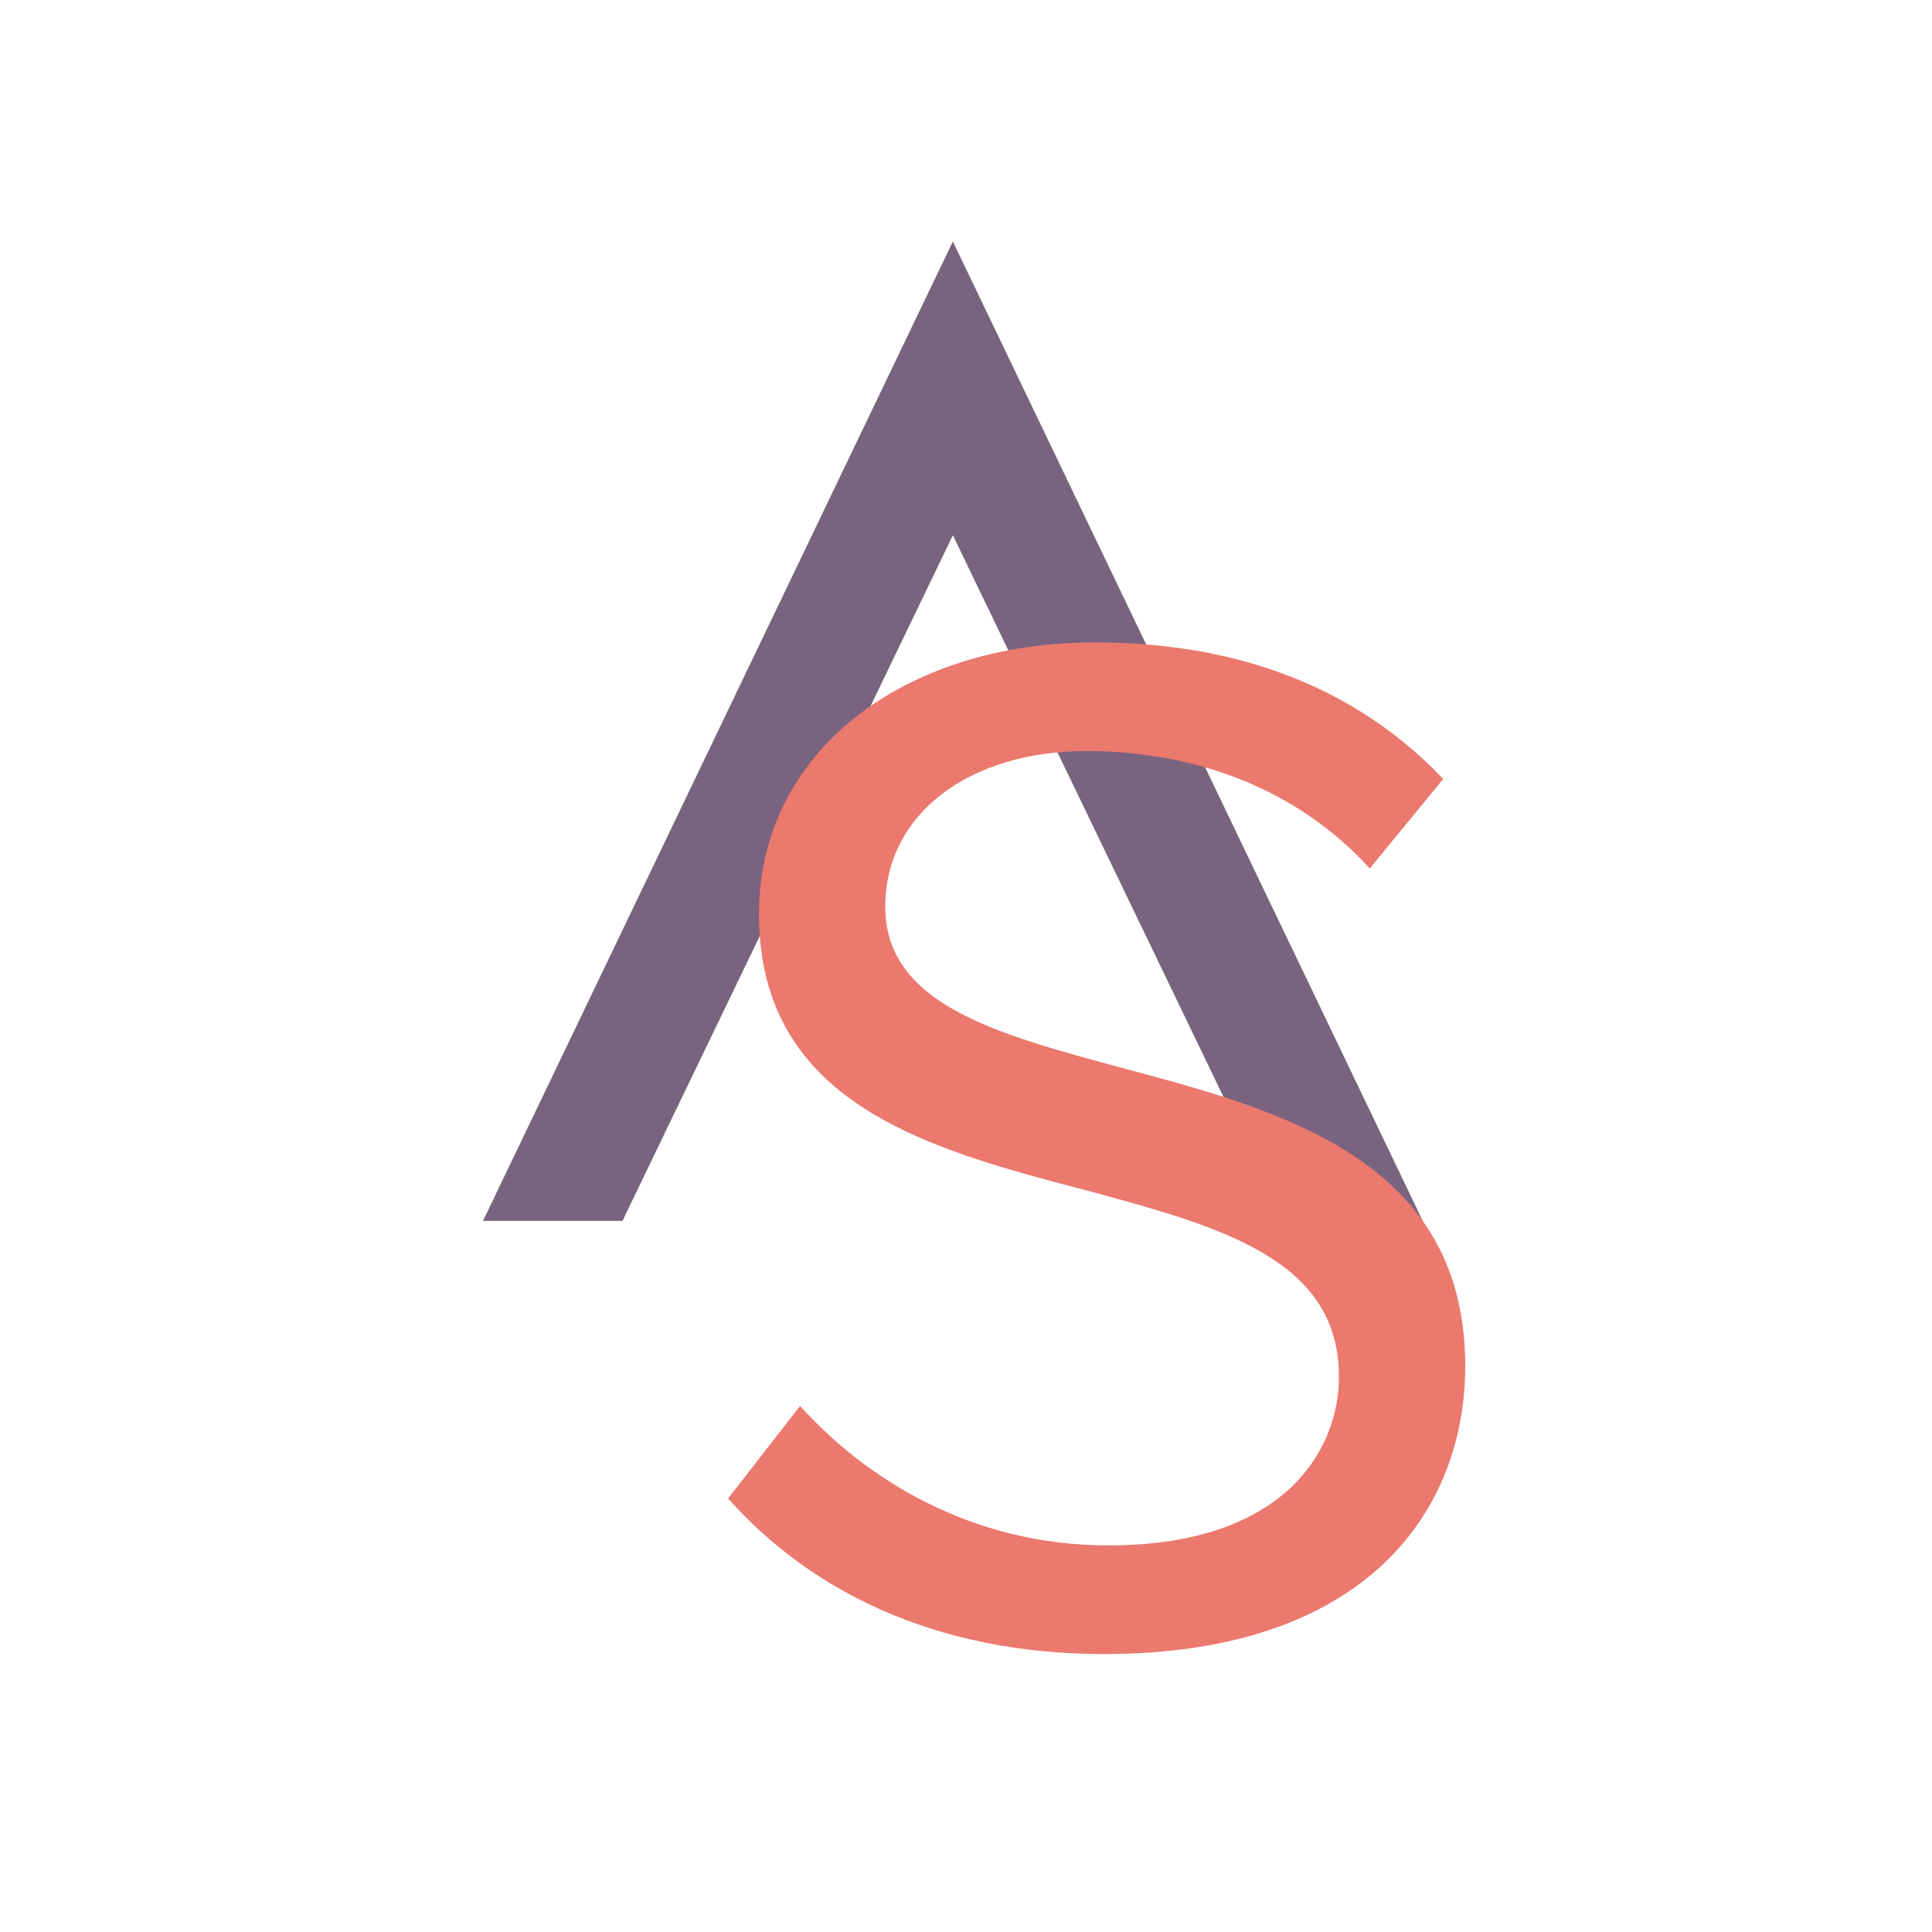 <?xml version="1.0" encoding="UTF-8"?>
<svg width="100px" height="100px" viewBox="0 0 100 100" version="1.1" xmlns="http://www.w3.org/2000/svg" xmlns:xlink="http://www.w3.org/1999/xlink">
    <title>aslogocolor copy</title>
    <g id="aslogocolor-copy" stroke="none" stroke-width="1" fill="none" fill-rule="evenodd">
        <g id="AS" transform="translate(25, 12.5)" fill-rule="nonzero">
            <polygon id="V" fill="#7A637F" transform="translate(24.32, 25.346) scale(-1, -1) translate(-24.32, -25.346) " points="48.64 0 41.42 0 24.32 35.486 7.22 0 0 0 24.32 50.692"></polygon>
            <path d="M32.144,73.114 C45.824,73.114 50.84,65.59 50.84,58.218 C50.84,47.965 42.088,45.193 34.039,43.032 L33.132,42.79 C26.672,41.042 20.82,39.522 20.82,34.43 C20.82,29.642 25.151,26.374 31.232,26.374 C36.779,26.374 42.099,28.274 45.9,32.454 L49.7,27.818 C45.444,23.334 39.44,20.75 31.688,20.75 C21.732,20.75 14.284,26.45 14.284,34.81 C14.284,43.107 20.564,46.073 27.364,48.062 L28.273,48.322 C28.577,48.407 28.881,48.491 29.185,48.573 L30.097,48.817 C30.553,48.937 31.008,49.056 31.459,49.174 C38.148,50.998 44.303,52.67 44.303,58.75 C44.303,62.626 41.416,67.49 32.371,67.49 C25.227,67.49 19.756,63.994 16.412,60.27 L12.688,65.058 C16.867,69.77 23.328,73.114 32.144,73.114 Z" id="Path" fill="#EB796E"></path>
        </g>
    </g>
</svg>